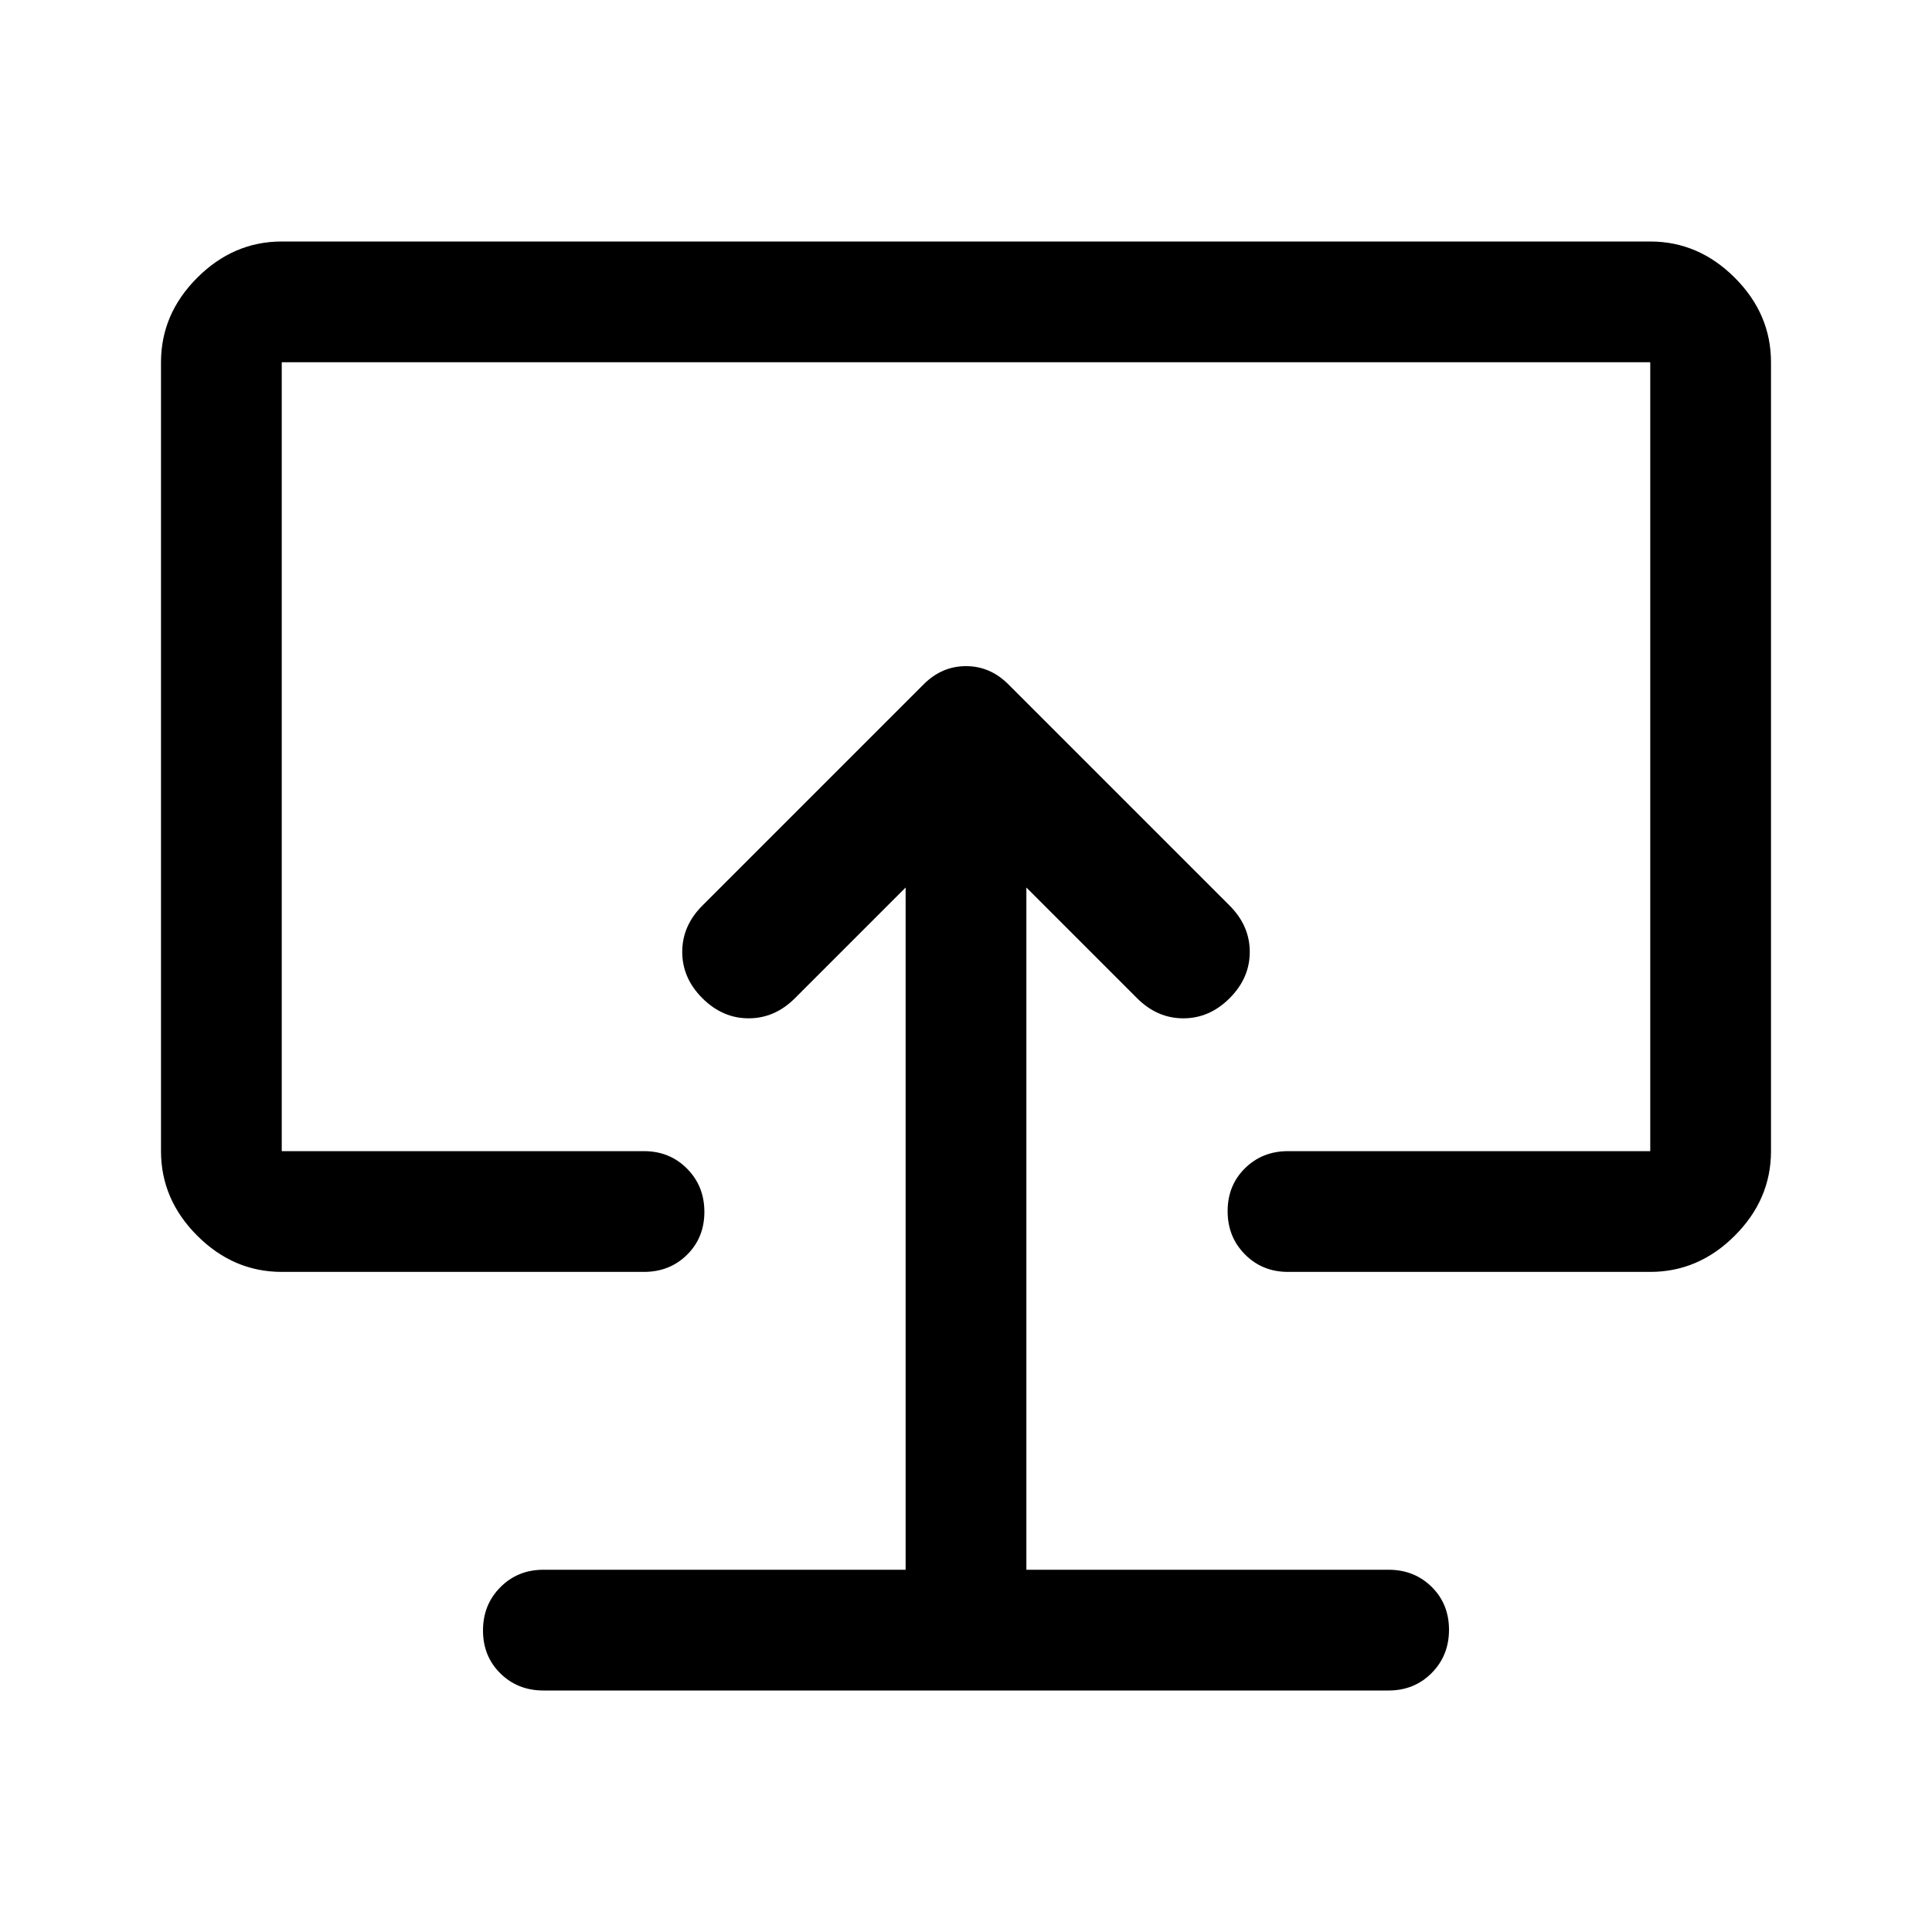 <svg xmlns="http://www.w3.org/2000/svg" height="48" viewBox="0 -960 960 960" width="48"><path d="M450-180H270q-12.75 0-21.37 8.68-8.63 8.67-8.63 21.5 0 12.82 8.63 21.32 8.62 8.5 21.37 8.5h420q12.75 0 21.38-8.68 8.62-8.67 8.62-21.5 0-12.82-8.62-21.32-8.63-8.5-21.38-8.5H510v-339l55 55q10 10 23 10t23-10q10-10 10-23t-10-23L501-620q-9-9-21-9t-21 9L349-510q-10 10-10 23t10 23q10 10 23 10t23-10l55-55v339Zm30-300ZM140-328q-24 0-42-18t-18-42v-392q0-24 18-42t42-18h680q24 0 42 18t18 42v392q0 24-18 42t-42 18H640q-12.75 0-21.37-8.68-8.63-8.67-8.63-21.5 0-12.82 8.63-21.32 8.62-8.5 21.37-8.5h180v-392H140v392h180q12.75 0 21.38 8.68 8.62 8.67 8.62 21.5 0 12.82-8.62 21.32-8.63 8.5-21.38 8.5H140Z"/></svg>